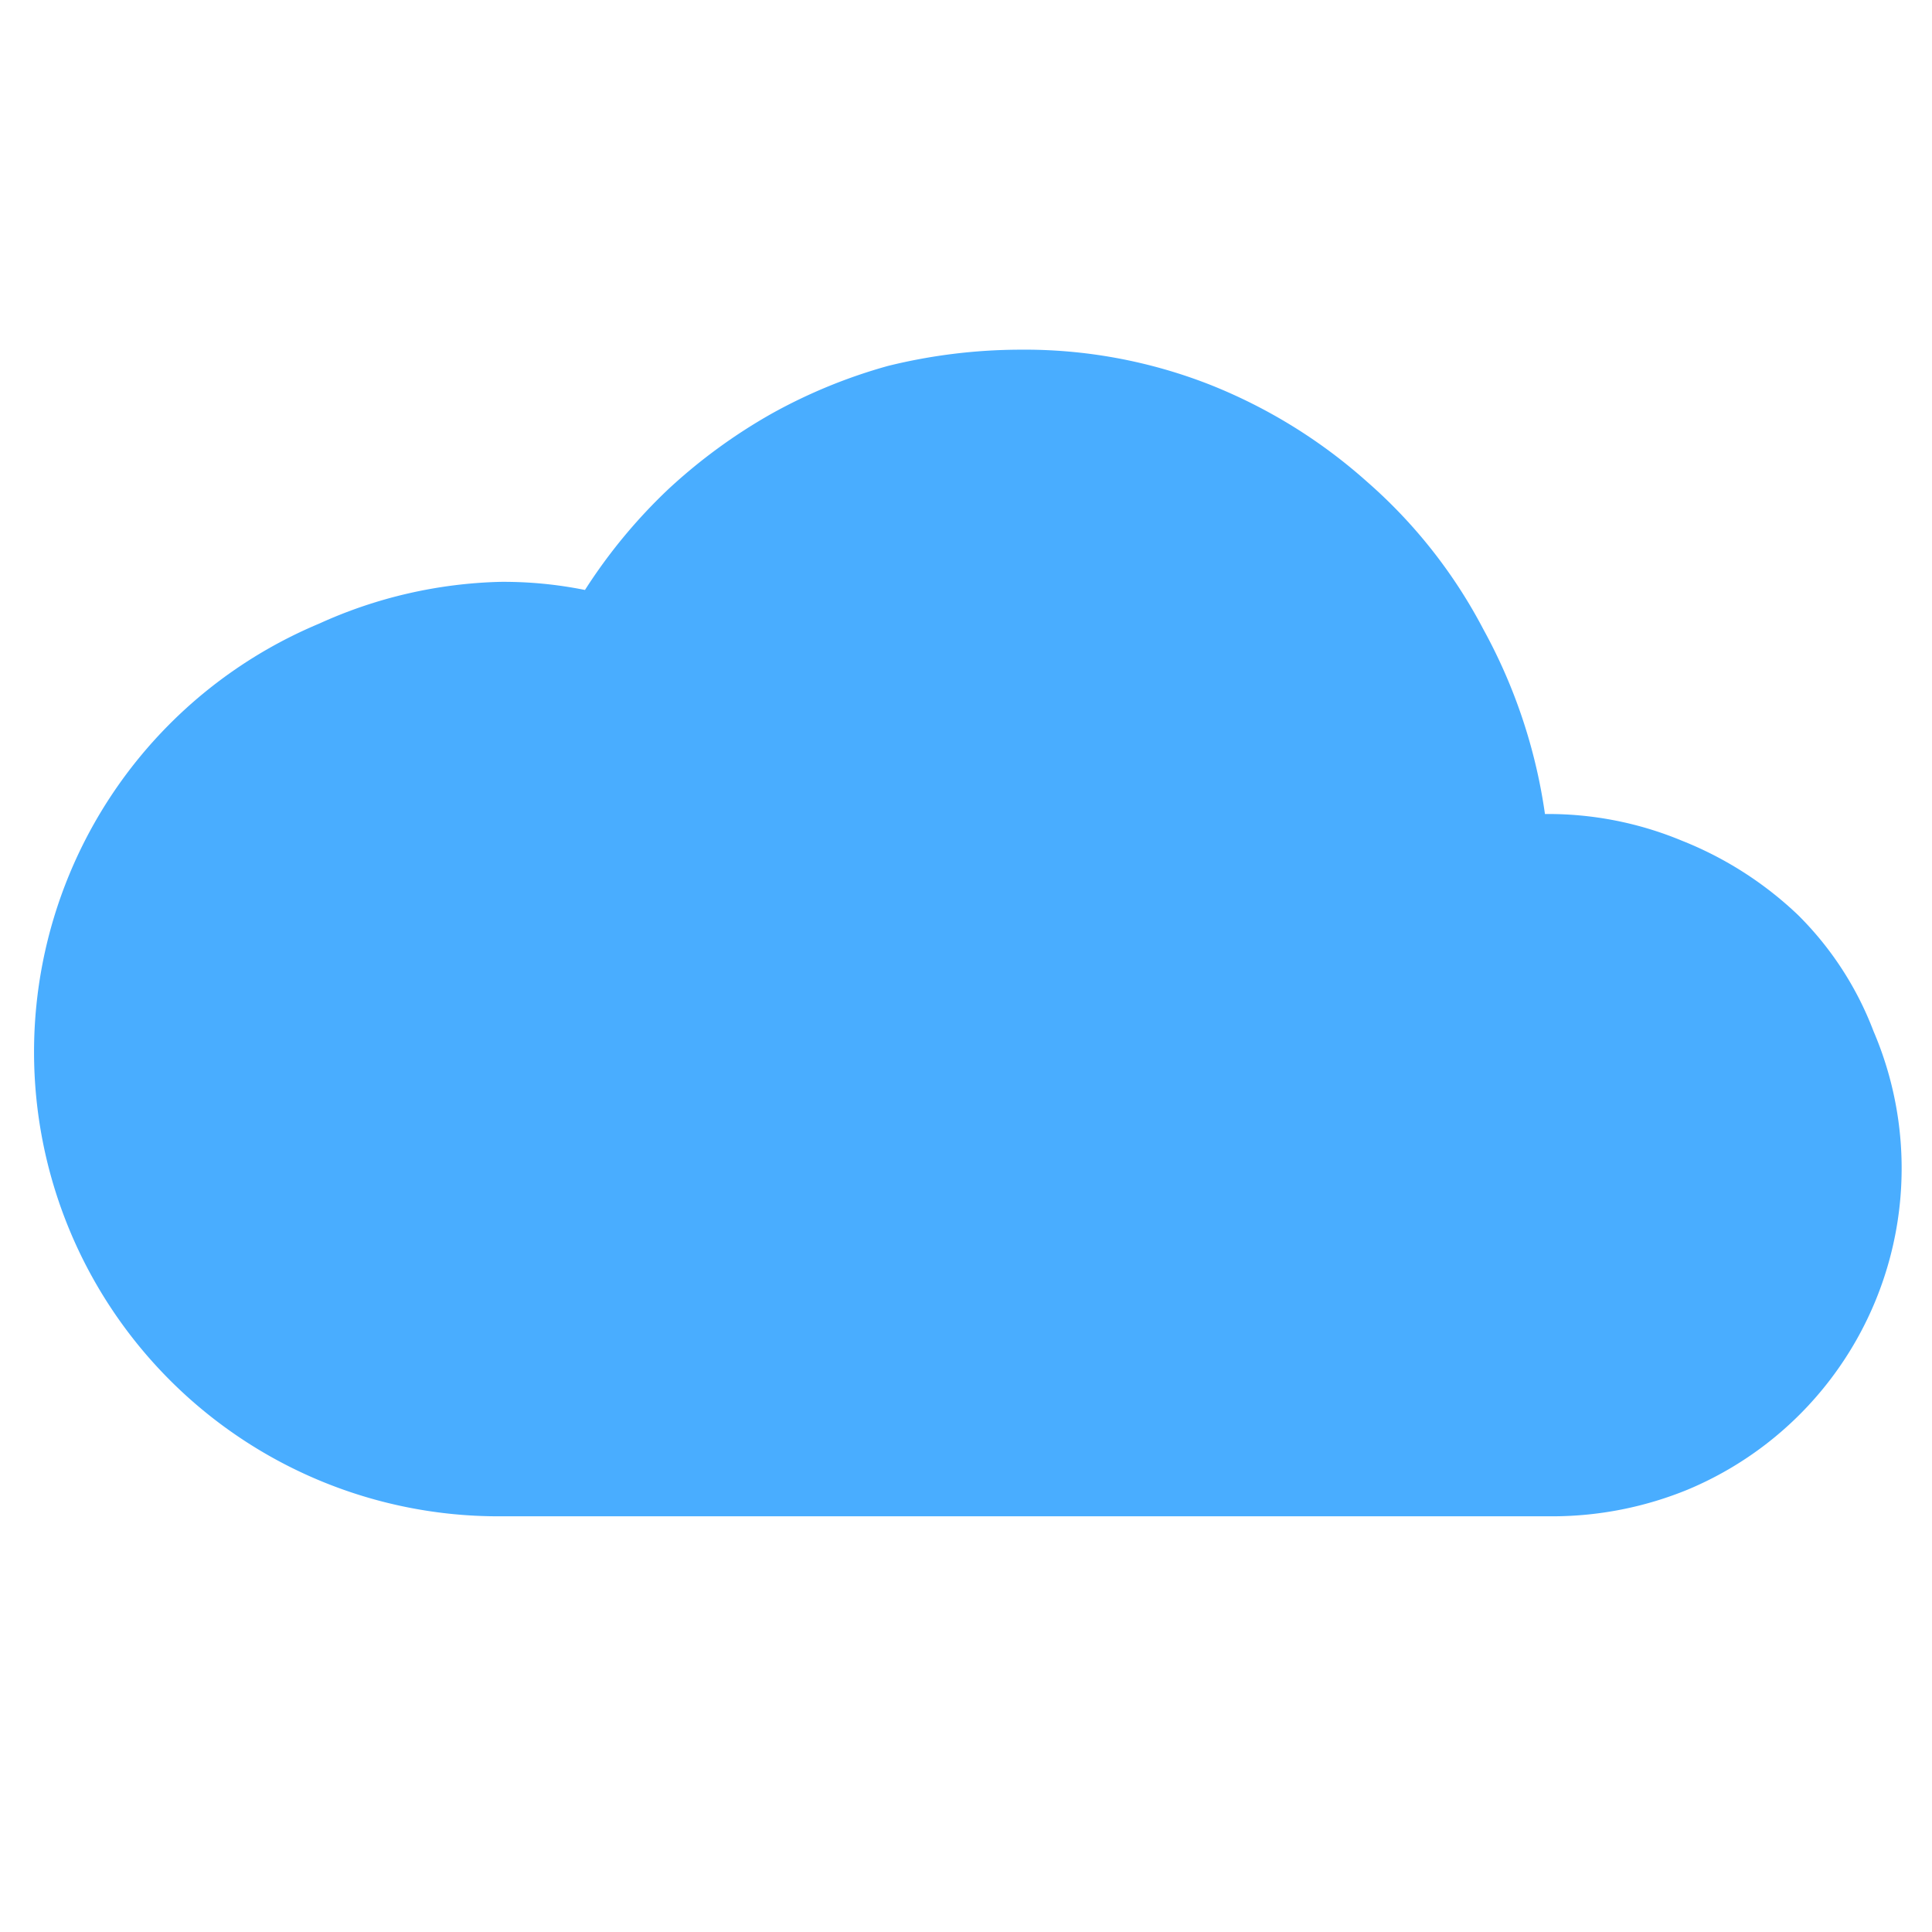 <?xml version="1.0" encoding="UTF-8" standalone="no"?>
<svg
   xmlns:dc="http://purl.org/dc/elements/1.1/"
   xmlns:cc="http://creativecommons.org/ns#"
   xmlns:rdf="http://www.w3.org/1999/02/22-rdf-syntax-ns#"
   xmlns:svg="http://www.w3.org/2000/svg"
   xmlns="http://www.w3.org/2000/svg"
   xmlns:sodipodi="http://sodipodi.sourceforge.net/DTD/sodipodi-0.dtd"
   xmlns:inkscape="http://www.inkscape.org/namespaces/inkscape"
   id="Layer_1"
   data-name="Layer 1"
   viewBox="0 0 24 24"
   version="1.1"
   sodipodi:docname="Cloud-blue-24.svg"
   inkscape:version="0.92.5 (2060ec1f9f, 2020-04-08)">
  <defs
     id="defs10" />
  <sodipodi:namedview
     pagecolor="#ffffff"
     bordercolor="#666666"
     borderopacity="1"
     objecttolerance="10"
     gridtolerance="10"
     guidetolerance="10"
     inkscape:pageopacity="0"
     inkscape:pageshadow="2"
     inkscape:window-width="1920"
     inkscape:window-height="1051"
     id="namedview8"
     showgrid="false"
     inkscape:zoom="9.8333333"
     inkscape:cx="12"
     inkscape:cy="12"
     inkscape:window-x="0"
     inkscape:window-y="0"
     inkscape:window-maximized="1"
     inkscape:current-layer="Layer_1" />
  <title
     id="title2">Artboard 1</title>
  <g
     id="Templates"
     style="fill:#49adff;fill-opacity:1"
     transform="matrix(1.442,0,0,1.442,-5.322,-5.13)">
    <path
       d="m 17,10.57 a 3,3 0 0 1 1.18,0.23 3.11,3.11 0 0 1 1,0.64 2.82,2.82 0 0 1 0.65,1 3,3 0 0 1 -1.6,3.95 3.08,3.08 0 0 1 -1.16,0.23 H 8 A 4,4 0 0 1 6.44,16.31 4,4 0 0 1 6.44,8.93 4,4 0 0 1 8,8.57 3.54,3.54 0 0 1 8.73,8.64 4.63,4.63 0 0 1 9.45,7.77 a 4.72,4.72 0 0 1 0.89,-0.65 4.58,4.58 0 0 1 1,-0.41 4.79,4.79 0 0 1 1.13,-0.14 4.37,4.37 0 0 1 1.64,0.3 4.55,4.55 0 0 1 1.36,0.84 4.39,4.39 0 0 1 1,1.27 4.66,4.66 0 0 1 0.53,1.59 z"
       style="fill:#49adff;fill-opacity:1"
       id="path4"
       inkscape:connector-curvature="0" />
  </g>
</svg>
